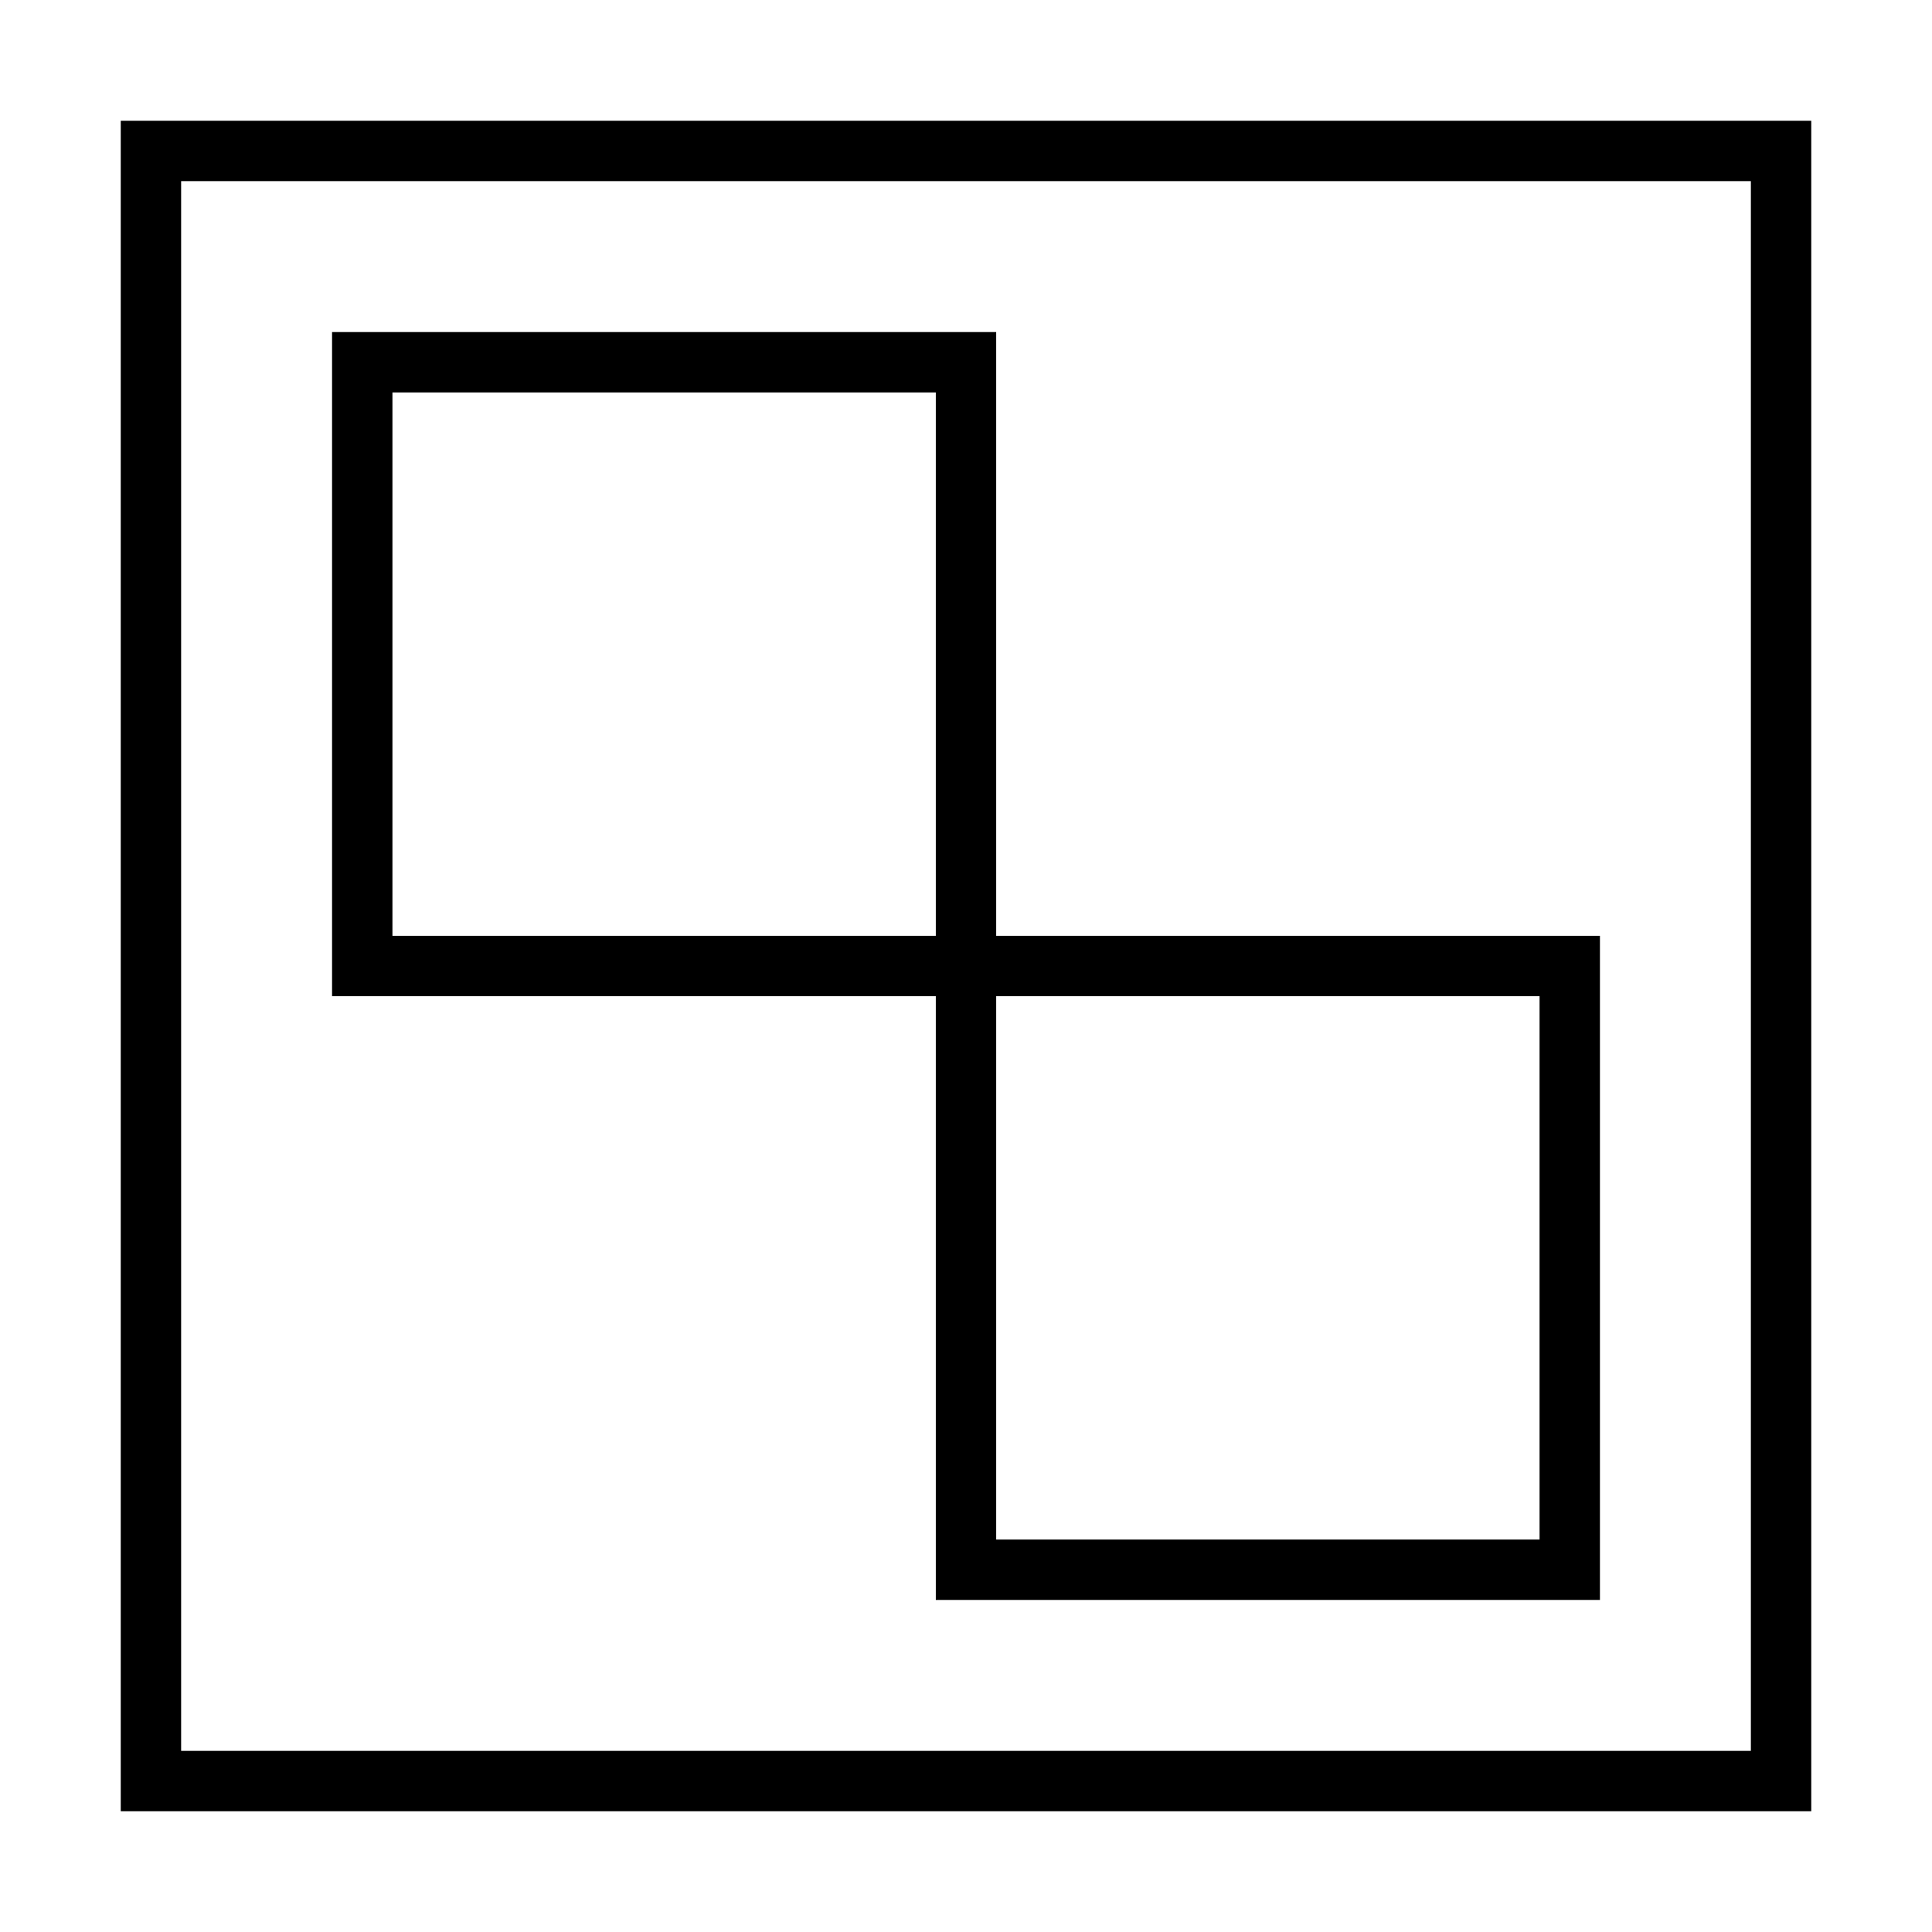 <svg xmlns="http://www.w3.org/2000/svg" width="24" height="24" viewBox="0 0 448 512"><path d="M16 48l0 416 416 0 0-416L16 48zM0 32l16 0 416 0 16 0 0 16 0 416 0 16-16 0L16 480 0 480l0-16L0 48 0 32zM64 88l160 0 8 0 0 8 0 152 152 0 8 0 0 8 0 160 0 8-8 0-160 0-8 0 0-8 0-152L64 264l-8 0 0-8L56 96l0-8 8 0zm152 16L72 104l0 144 144 0 0-144zm16 304l144 0 0-144-144 0 0 144z"/></svg>